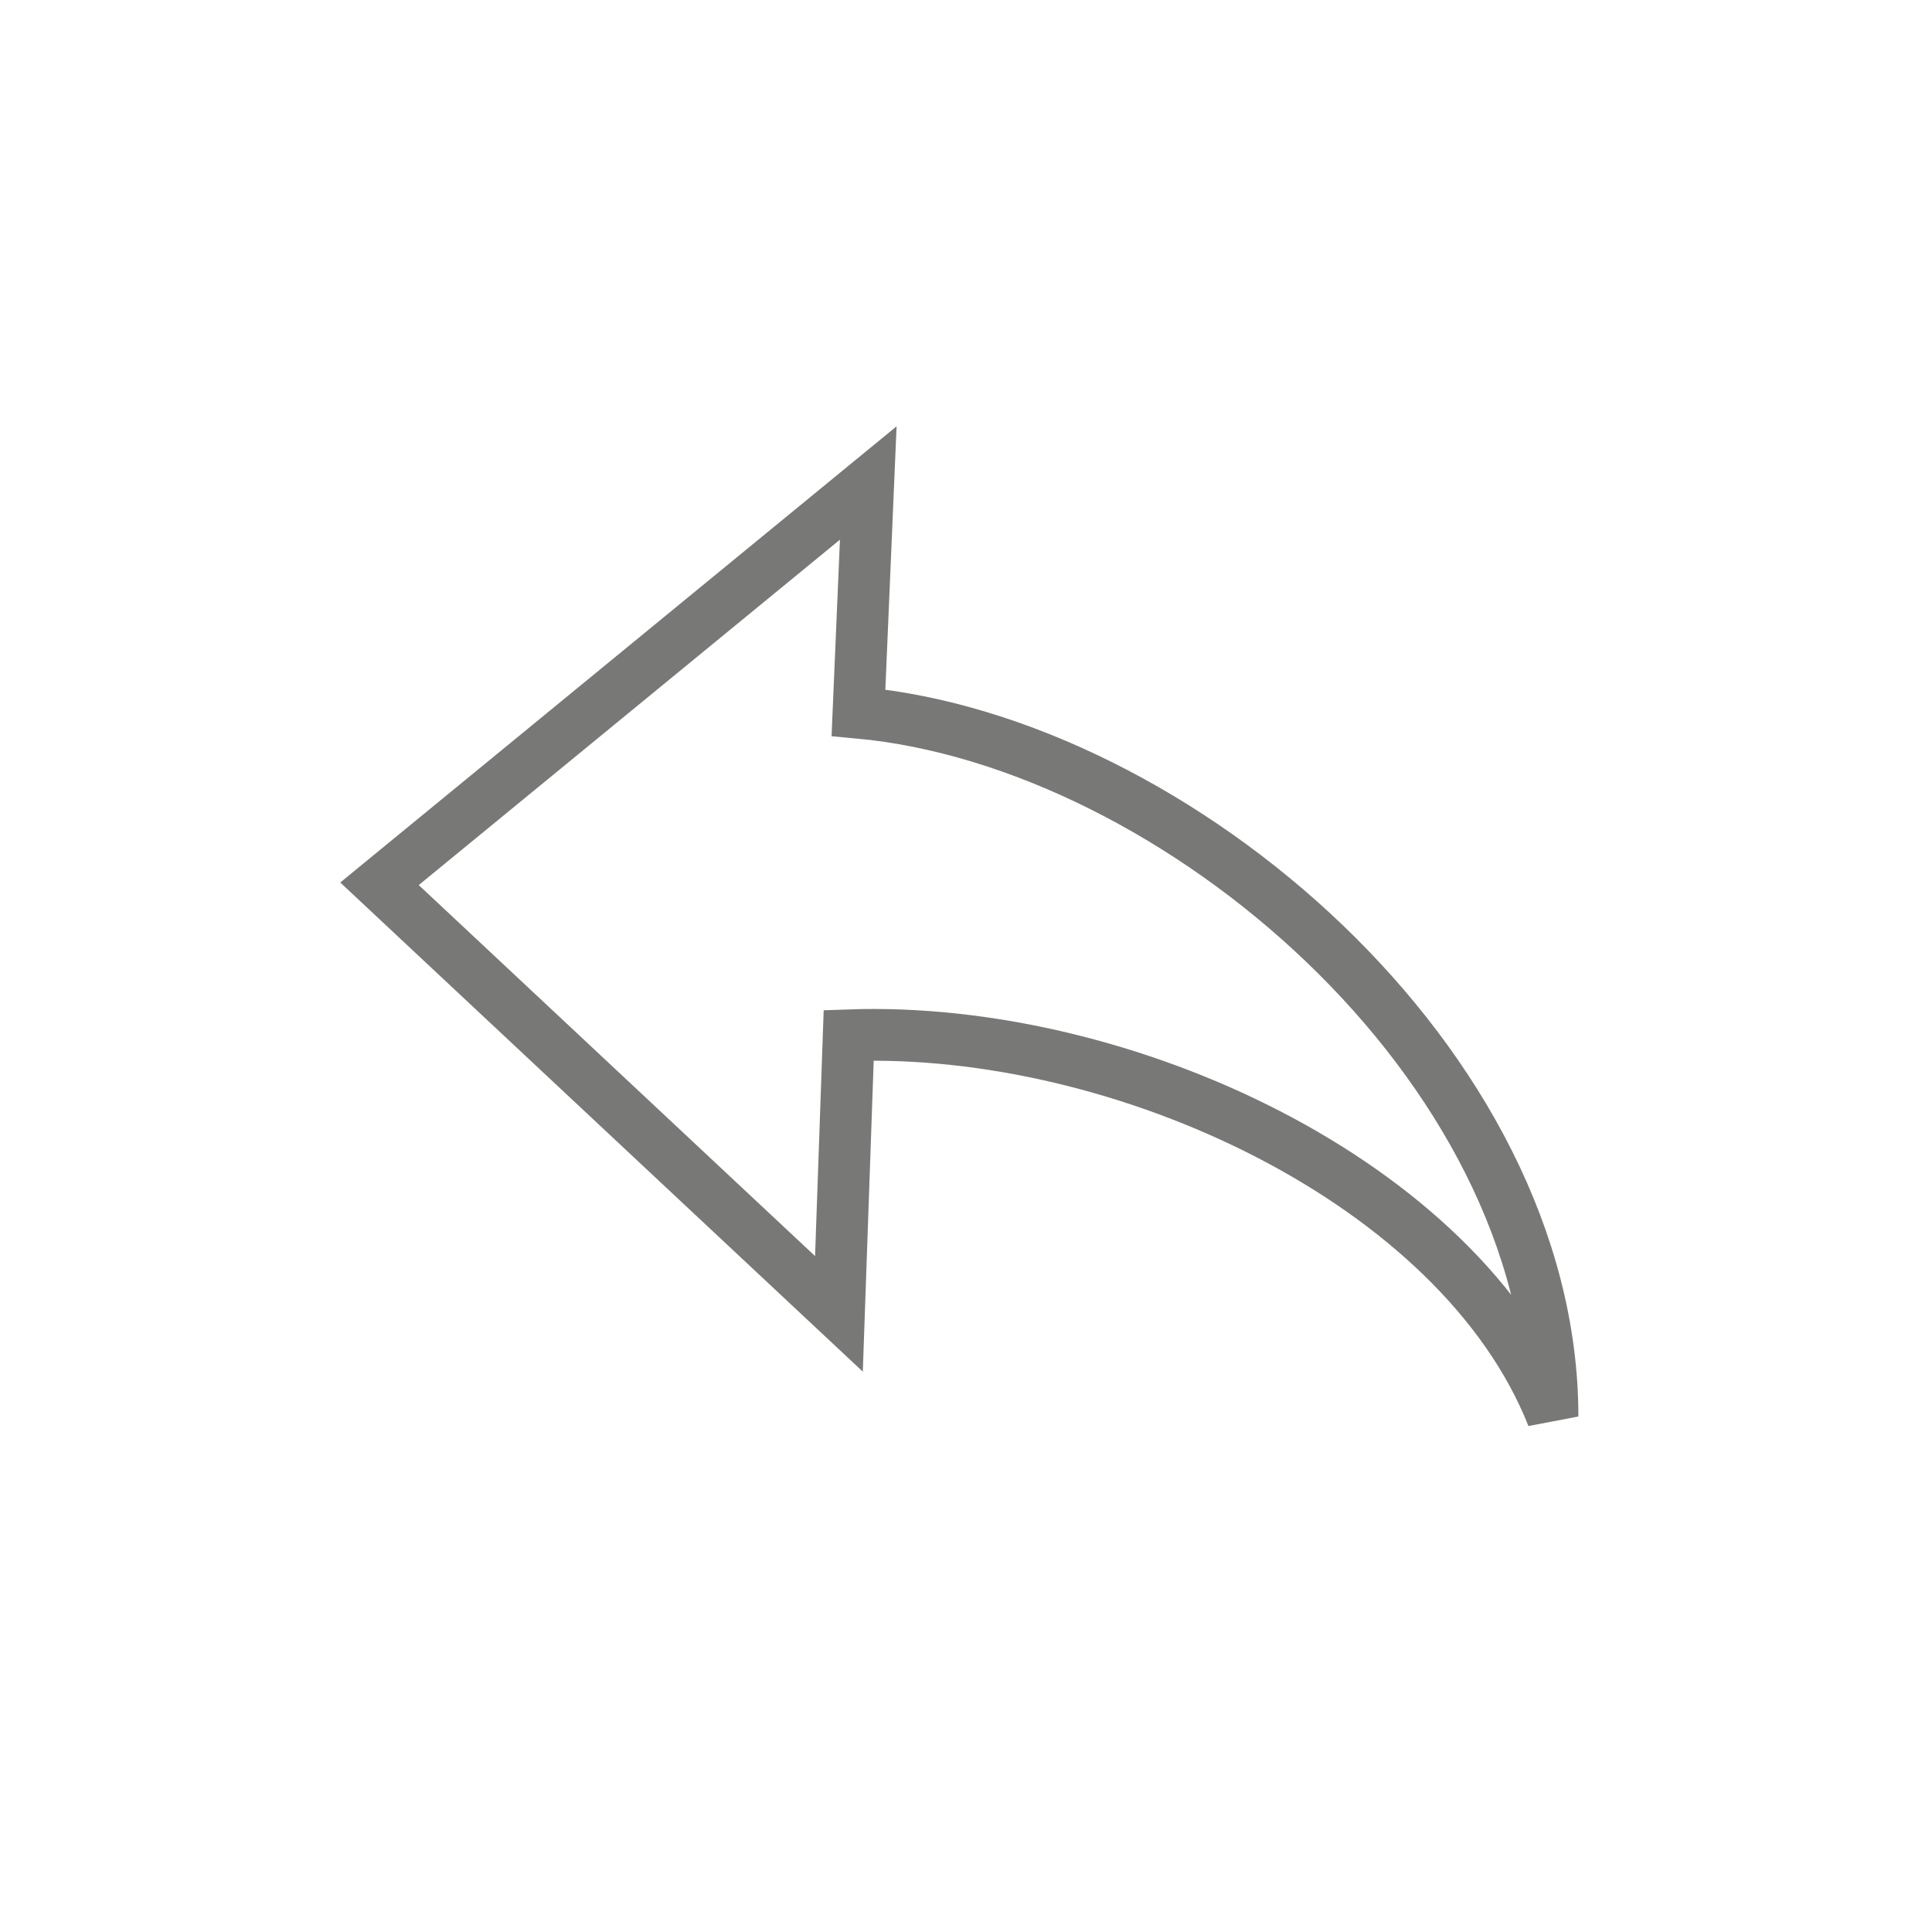 <svg xmlns="http://www.w3.org/2000/svg" xmlns:xlink="http://www.w3.org/1999/xlink" viewBox="0 0 56 56">
  <defs>
    <style>
      .cls-1 {
        clip-path: url(#clip-undo);
      }

      .cls-2 {
        fill: none;
        stroke: #787877;
        stroke-width: 1.5px;
        fill-rule: evenodd;
      }
    </style>
    <clipPath id="clip-undo">
      <rect width="56" height="56"/>
    </clipPath>
  </defs>
  <g id="undo" class="cls-1">
    <g id="noun_Undo_1481983" transform="translate(11 14)">
      <g id="Group_4425" data-name="Group 4425">
        <path id="Path_2002" data-name="Path 2002" class="cls-2" d="M13.6,16.008c7.933-.283,17.708,4.25,20.4,11.05,0-10.2-10.908-19.55-20.117-20.4L14.167,0,0,11.617,13.317,24.083Z"/>
      </g>
    </g>
  </g>
</svg>
